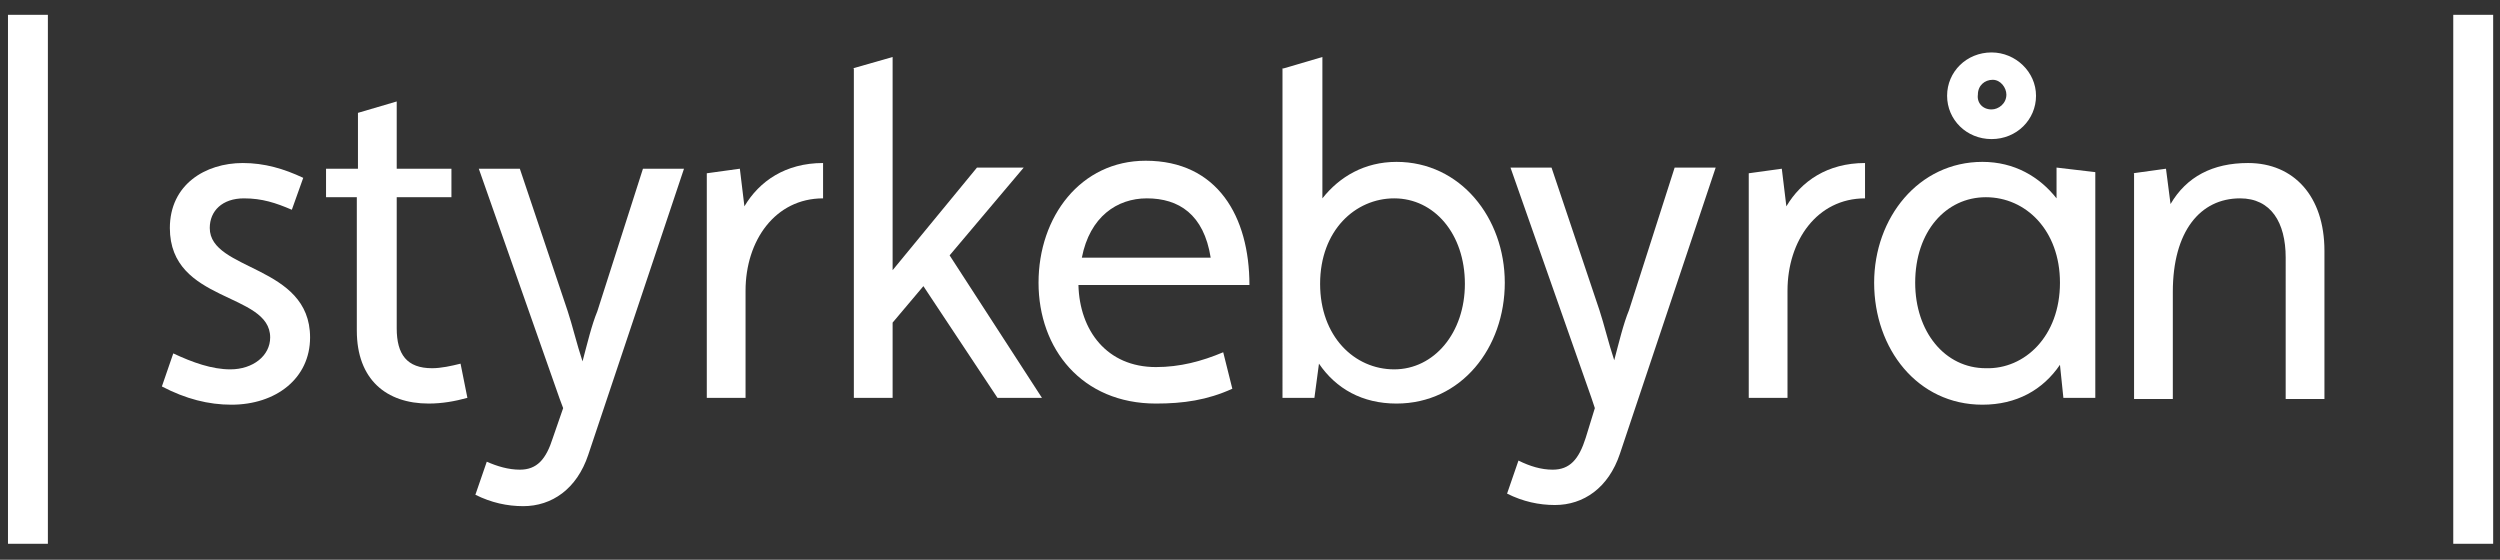 <?xml version="1.0" encoding="utf-8"?>
<!-- Generator: Adobe Illustrator 22.0.1, SVG Export Plug-In . SVG Version: 6.00 Build 0)  -->
<svg version="1.1" id="Lager_1" xmlns="http://www.w3.org/2000/svg" xmlns:xlink="http://www.w3.org/1999/xlink" x="0px" y="0px"
	 viewBox="0 0 219.3 49.1" style="enable-background:new 0 0 219.3 49.1;" xml:space="preserve">
<rect x="0" y="0" width="219.3" height="49.1" fill="#333333" stroke="none"/>
<style type="text/css">
	.st0{fill:#FFFFFF;}
</style>
<g>
	<g>
		<path class="st0" d="M15.2,31c1.7,0.8,3.4,1.4,5,1.4c2,0,3.5-1.2,3.5-2.8c0-4-8.8-3-8.8-9.6c0-3.8,3.1-5.7,6.4-5.7
			c1.9,0,3.6,0.5,5.3,1.3l-1,2.8c-1.4-0.6-2.6-1-4.2-1c-1.9,0-3,1.1-3,2.6c0,3.8,8.8,3.2,8.8,9.6c0,3.6-3,5.9-6.9,5.9
			c-2,0-4-0.5-6.1-1.6L15.2,31z"/>
	</g>
	<g>
		<path class="st0" d="M31.4,17.3h-2.8v-2.5h2.8V9.9l3.4-1v5.9h4.8v2.5h-4.8v11.5c0,2.3,0.9,3.5,3.1,3.5c0.8,0,1.7-0.2,2.5-0.4
			l0.6,3c-1.1,0.3-2.2,0.5-3.4,0.5c-3.7,0-6.3-2.1-6.3-6.4V17.3z"/>
	</g>
	<g>
		<path class="st0" d="M45.6,41.2c1.5,0,2.3-0.9,2.9-2.8l0.9-2.6l-0.3-0.8l-7.1-20.2h3.6l4.2,12.5c0.4,1.2,0.8,2.9,1.3,4.4
			c0.4-1.5,0.8-3.2,1.3-4.4l4-12.5h3.6l-8.4,25.1c-1,3-3.2,4.5-5.7,4.5c-1.4,0-2.8-0.3-4.2-1l1-2.9C43.6,40.9,44.6,41.2,45.6,41.2z"
			/>
	</g>
	<g>
		<path class="st0" d="M62,15.2l2.9-0.4l0.4,3.3c1.3-2.2,3.6-3.8,6.9-3.8v3.1c-4.2,0-6.8,3.7-6.8,8.1v9.4H62V15.2z"/>
	</g>
	<g>
		<path class="st0" d="M74.8,6L78.3,5v18.7l7.4-9h4.1l-6.5,7.7l8.1,12.5h-3.9L81,25.1l-2.7,3.2v6.6h-3.4V6z"/>
	</g>
	<g>
		<path class="st0" d="M108.1,34.1c-2.2,1-4.3,1.3-6.7,1.3c-6.5,0-10.3-4.8-10.3-10.6c0-5.8,3.7-10.7,9.4-10.7
			c6.3,0,9.1,4.9,9.1,10.9h-15c0.1,4,2.5,7.2,6.8,7.2c2.1,0,4-0.5,5.9-1.3L108.1,34.1z M106.2,22.6c-0.6-3.8-2.8-5.2-5.6-5.2
			c-2.6,0-5,1.6-5.7,5.2H106.2z"/>
	</g>
	<g>
		<path class="st0" d="M112.6,6L116,5v12.4c1.5-1.9,3.7-3.2,6.5-3.2c5.6,0,9.5,4.9,9.5,10.6c0,5.7-3.8,10.6-9.5,10.6
			c-3,0-5.3-1.3-6.8-3.5l-0.4,3h-2.8V6z M128.5,24.9c0-4.4-2.7-7.5-6.2-7.5c-3.4,0-6.5,2.8-6.5,7.5c0,4.6,3,7.5,6.5,7.5
			C125.8,32.4,128.5,29.2,128.5,24.9z"/>
	</g>
	<g>
		<path class="st0" d="M136.2,41.2c1.5,0,2.3-0.9,2.9-2.8l0.8-2.6l-0.3-0.9l-7.1-20.2h3.6l4.2,12.5c0.4,1.2,0.8,2.9,1.3,4.4
			c0.4-1.5,0.8-3.2,1.3-4.4l4-12.5h3.6l-8.4,25.1c-1,3-3.2,4.5-5.7,4.5c-1.4,0-2.8-0.3-4.2-1l1-2.9
			C134.2,40.9,135.2,41.2,136.2,41.2z"/>
	</g>
	<g>
		<path class="st0" d="M153.4,15.2l2.9-0.4l0.4,3.3c1.3-2.2,3.6-3.8,6.9-3.8v3.1c-4.2,0-6.8,3.7-6.8,8.1v9.4h-3.4V15.2z"/>
	</g>
	<g>
		<path class="st0" d="M180.7,32c-1.5,2.2-3.8,3.5-6.8,3.5c-5.7,0-9.5-4.9-9.5-10.7c0-5.7,3.9-10.6,9.5-10.6c2.8,0,5,1.3,6.5,3.2
			v-2.7l3.4,0.4v19.8h-2.8L180.7,32z M180.7,24.8c0-4.6-3-7.5-6.5-7.5c-3.5,0-6.2,3-6.2,7.5c0,4.3,2.6,7.5,6.2,7.5
			C177.6,32.4,180.7,29.5,180.7,24.8z M174.7,4.6c2.1,0,3.9,1.7,3.9,3.8c0,2.1-1.7,3.8-3.9,3.8c-2.2,0-3.9-1.7-3.9-3.8
			C170.8,6.3,172.5,4.6,174.7,4.6z M174.7,9.6c0.6,0,1.3-0.5,1.3-1.3c0-0.6-0.5-1.3-1.2-1.3c-0.7,0-1.3,0.5-1.3,1.3
			C173.4,9,173.9,9.6,174.7,9.6z"/>
	</g>
	<g>
		<path class="st0" d="M187.1,15.2l2.9-0.4l0.4,3.1c1.4-2.4,3.7-3.6,6.8-3.6c4,0,6.7,2.9,6.7,7.7v13h-3.4V22.6c0-3.1-1.3-5.2-4-5.2
			c-3.5,0-5.9,2.9-5.9,8.2v9.4h-3.4V15.2z"/>
	</g>
</g>
<g>
	<line class="st0" x1="2.4" y1="1.3" x2="2.4" y2="47.7"/>
	<rect x="0.7" y="1.3" class="st0" width="3.5" height="46.4"/>
</g>
<g>
	<line class="st0" x1="216.9" y1="1.3" x2="216.9" y2="47.7"/>
	<rect x="215.2" y="1.3" class="st0" width="3.5" height="46.4"/>
</g>
</svg>
